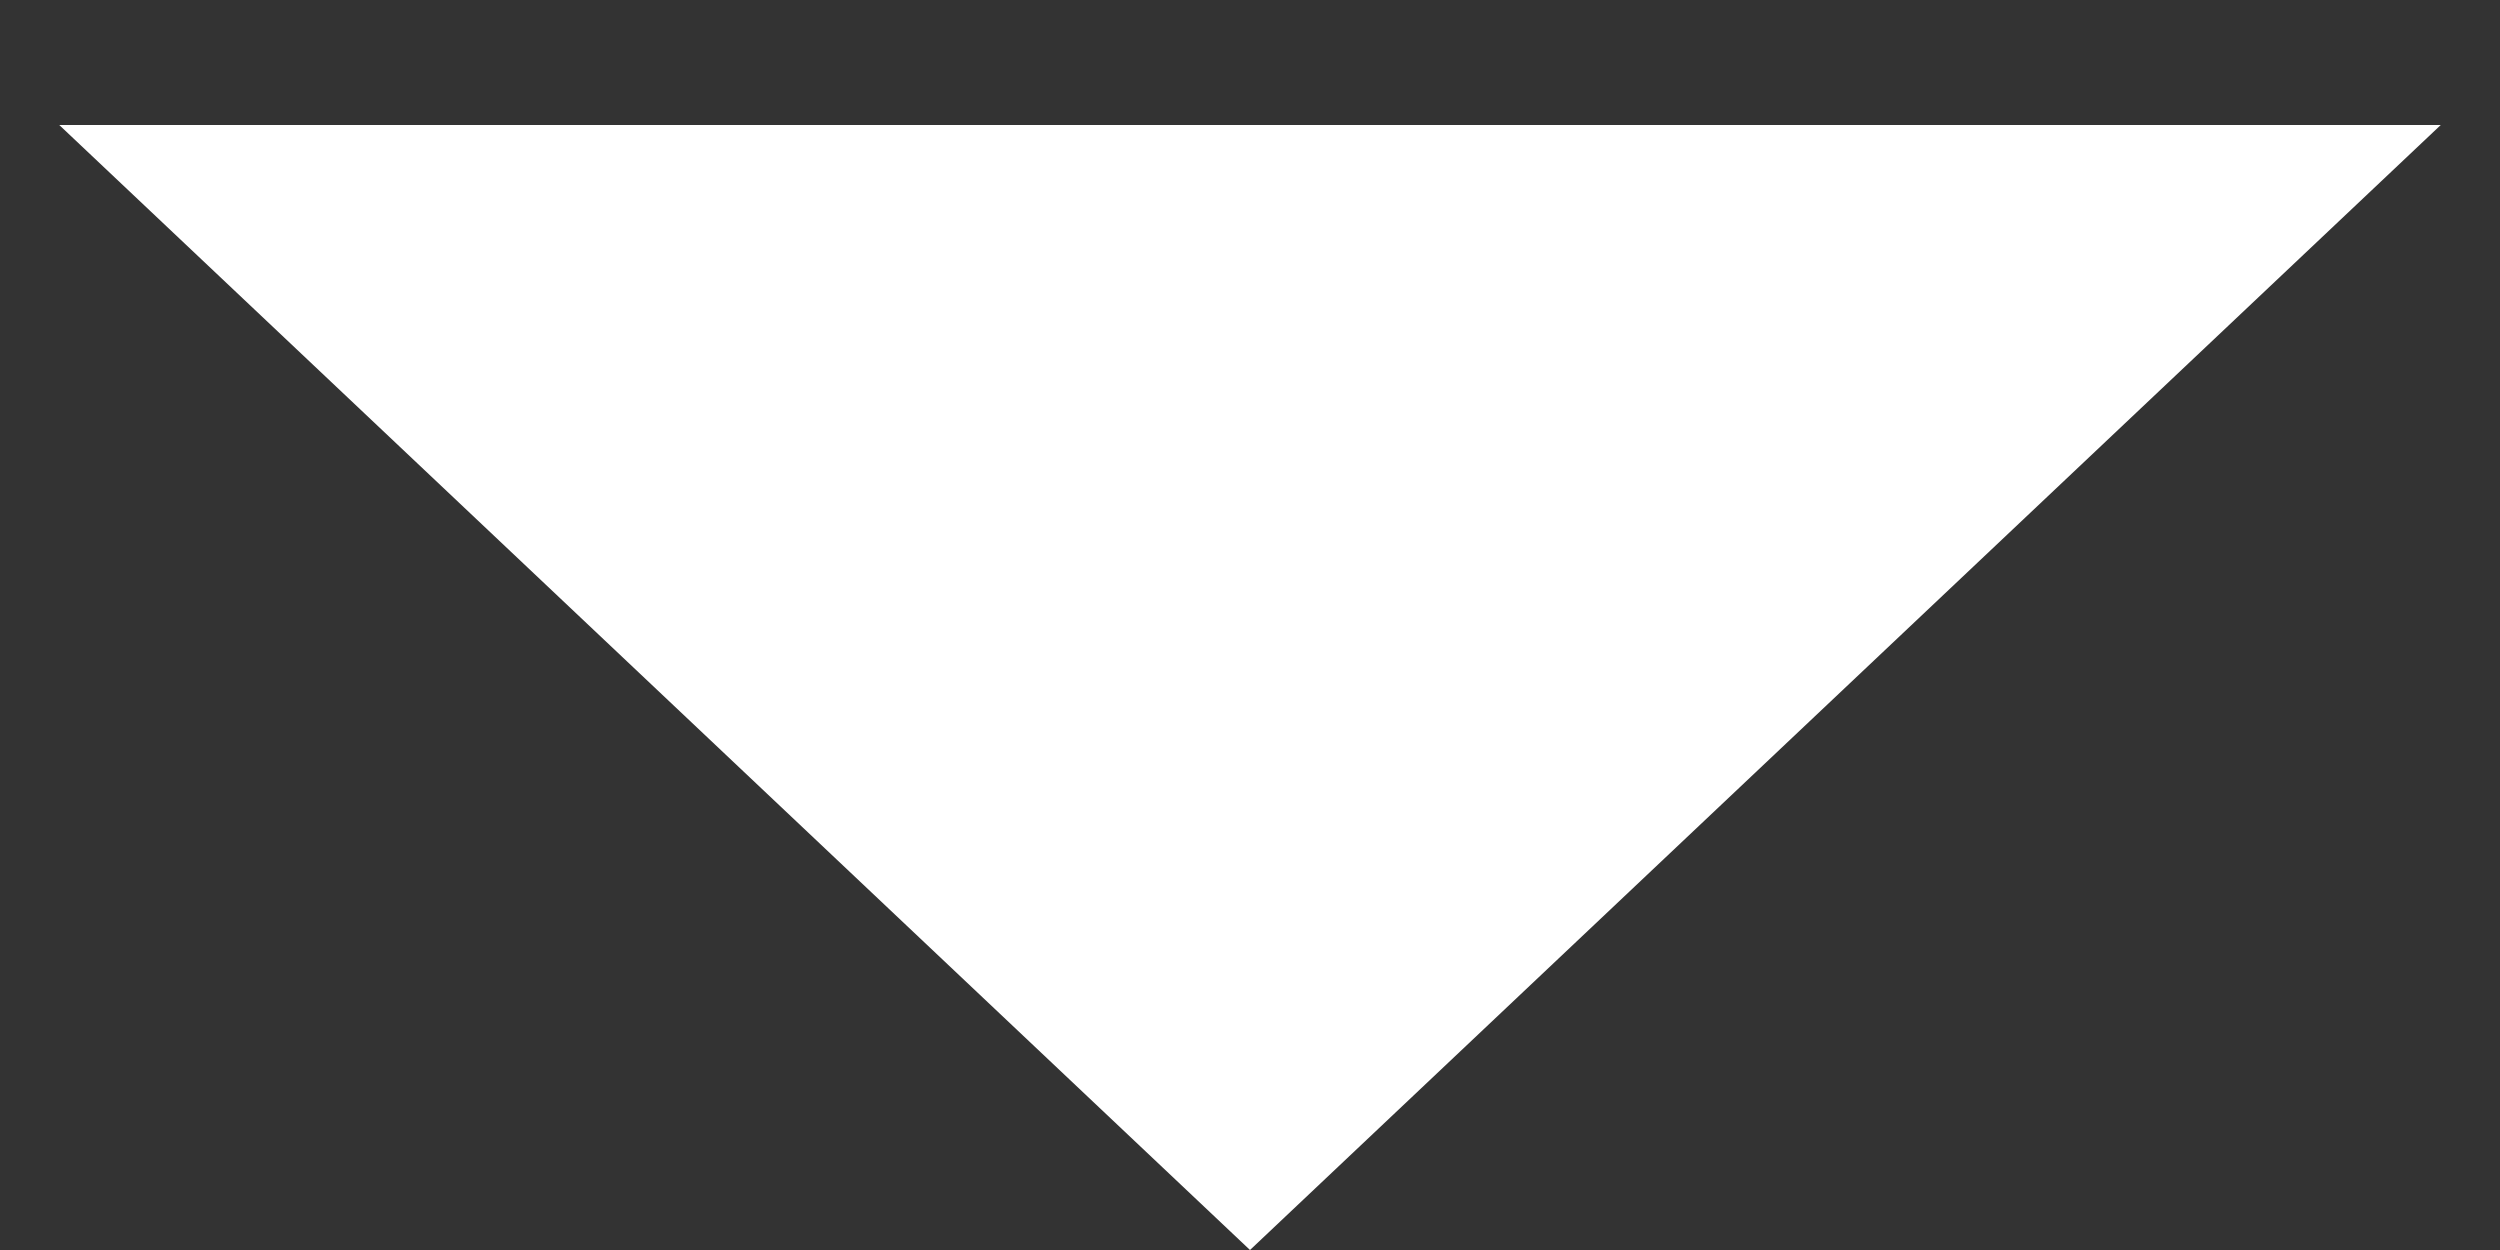 <svg xmlns="http://www.w3.org/2000/svg" width="10" height="5" viewBox="0 0 10 5" fill="none">
  <rect x="0" y="0" width="10" height="5" fill="#333333" stroke="none"/>
  <path d="M5 5L0.237 0.5L9.763 0.5L5 5Z" fill="white"/>
</svg>